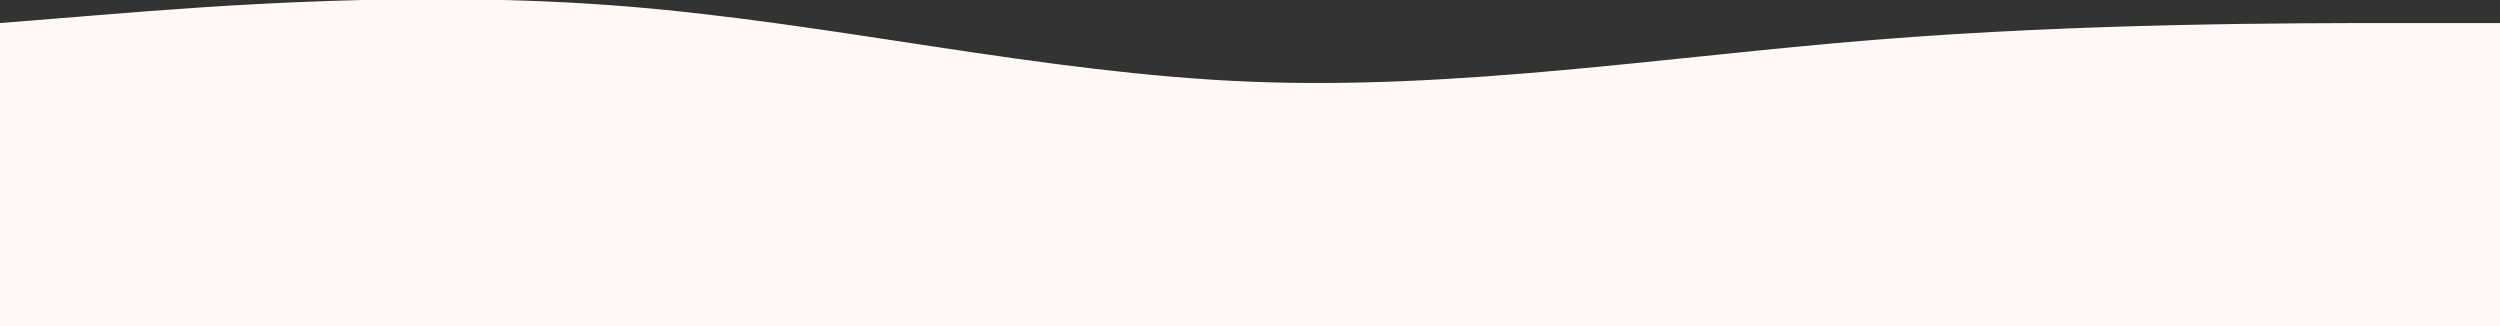 <svg width="1440" height="188" viewBox="0 0 1440 188" fill="none" xmlns="http://www.w3.org/2000/svg">
<rect x="0" y="0" width="1440" height="188" fill="#333333" stroke="none"/>
<path d="M170 86L706 123.5L1408 86L1436 143.5L706 156L240.5 123.5L170 86Z" fill="#FFF8F5"/>
<path fill-rule="evenodd" clip-rule="evenodd" d="M0 13.776L60 8.952C120 4.128 240 -5.52 360 4.128C480 13.776 600 42.718 720 47.542C840 52.366 960 33.071 1080 23.423C1200 13.776 1320 13.776 1380 13.776H1440V187.432H1380C1320 187.432 1200 187.432 1080 187.432C960 187.432 840 187.432 720 187.432C600 187.432 480 187.432 360 187.432C240 187.432 120 187.432 60 187.432H0V13.776Z" fill="#FFF8F5"/>
<path d="M170 86L706 123.5L1408 86L1436 143.5L706 156L240.5 123.5L170 86Z" stroke="#FFF8F5"/>
<path fill-rule="evenodd" clip-rule="evenodd" d="M0 13.776L60 8.952C120 4.128 240 -5.52 360 4.128C480 13.776 600 42.718 720 47.542C840 52.366 960 33.071 1080 23.423C1200 13.776 1320 13.776 1380 13.776H1440V187.432H1380C1320 187.432 1200 187.432 1080 187.432C960 187.432 840 187.432 720 187.432C600 187.432 480 187.432 360 187.432C240 187.432 120 187.432 60 187.432H0V13.776Z" stroke="#FFF8F5"/>
</svg>
